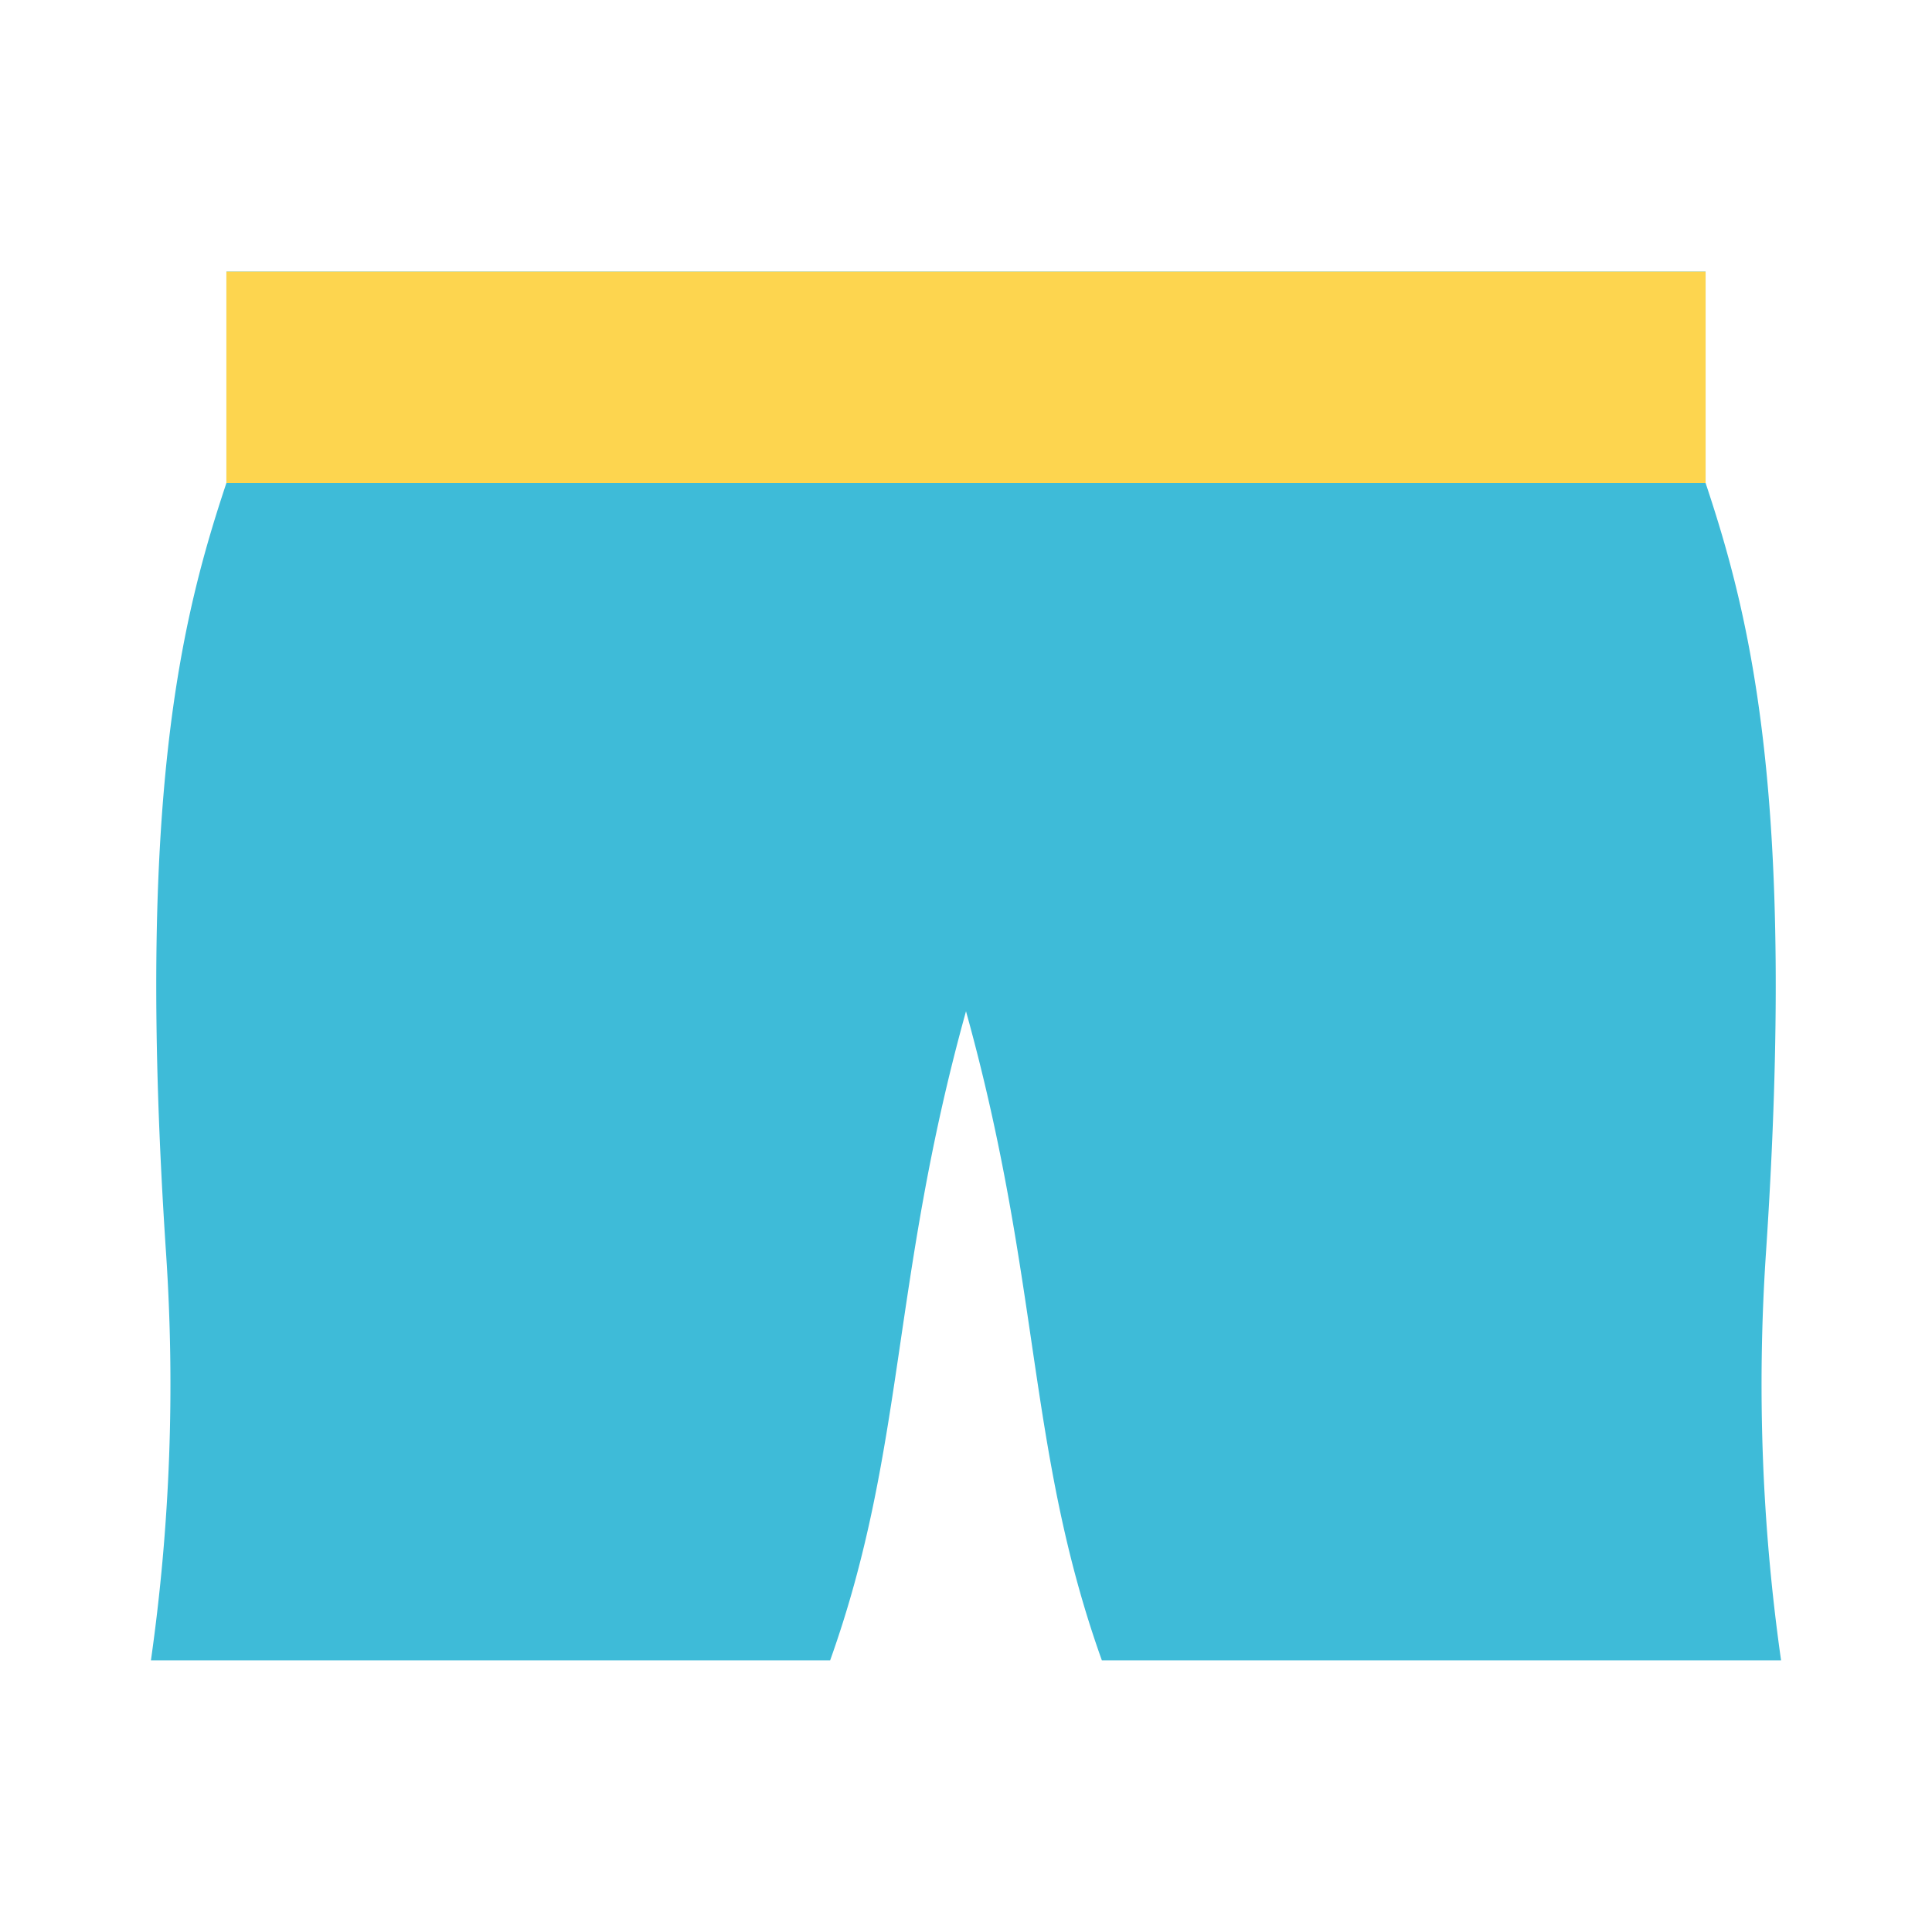 <svg viewBox="0 0 1024 1024"><!-- yellow and blue shorts --><path d="M936 664c16-240-8-336-32-408V144H120v112c-24 72-48 168-32 408a1040 1040 0 0 1-8 216h360c40-112 32-200 72-344 40 144 32 232 72 344h360a1040 1040 0 0 1-8-216z" fill="#3EBBD8" /><path d="M120 144h784v112H120z" fill="#FDD54F" /></svg>